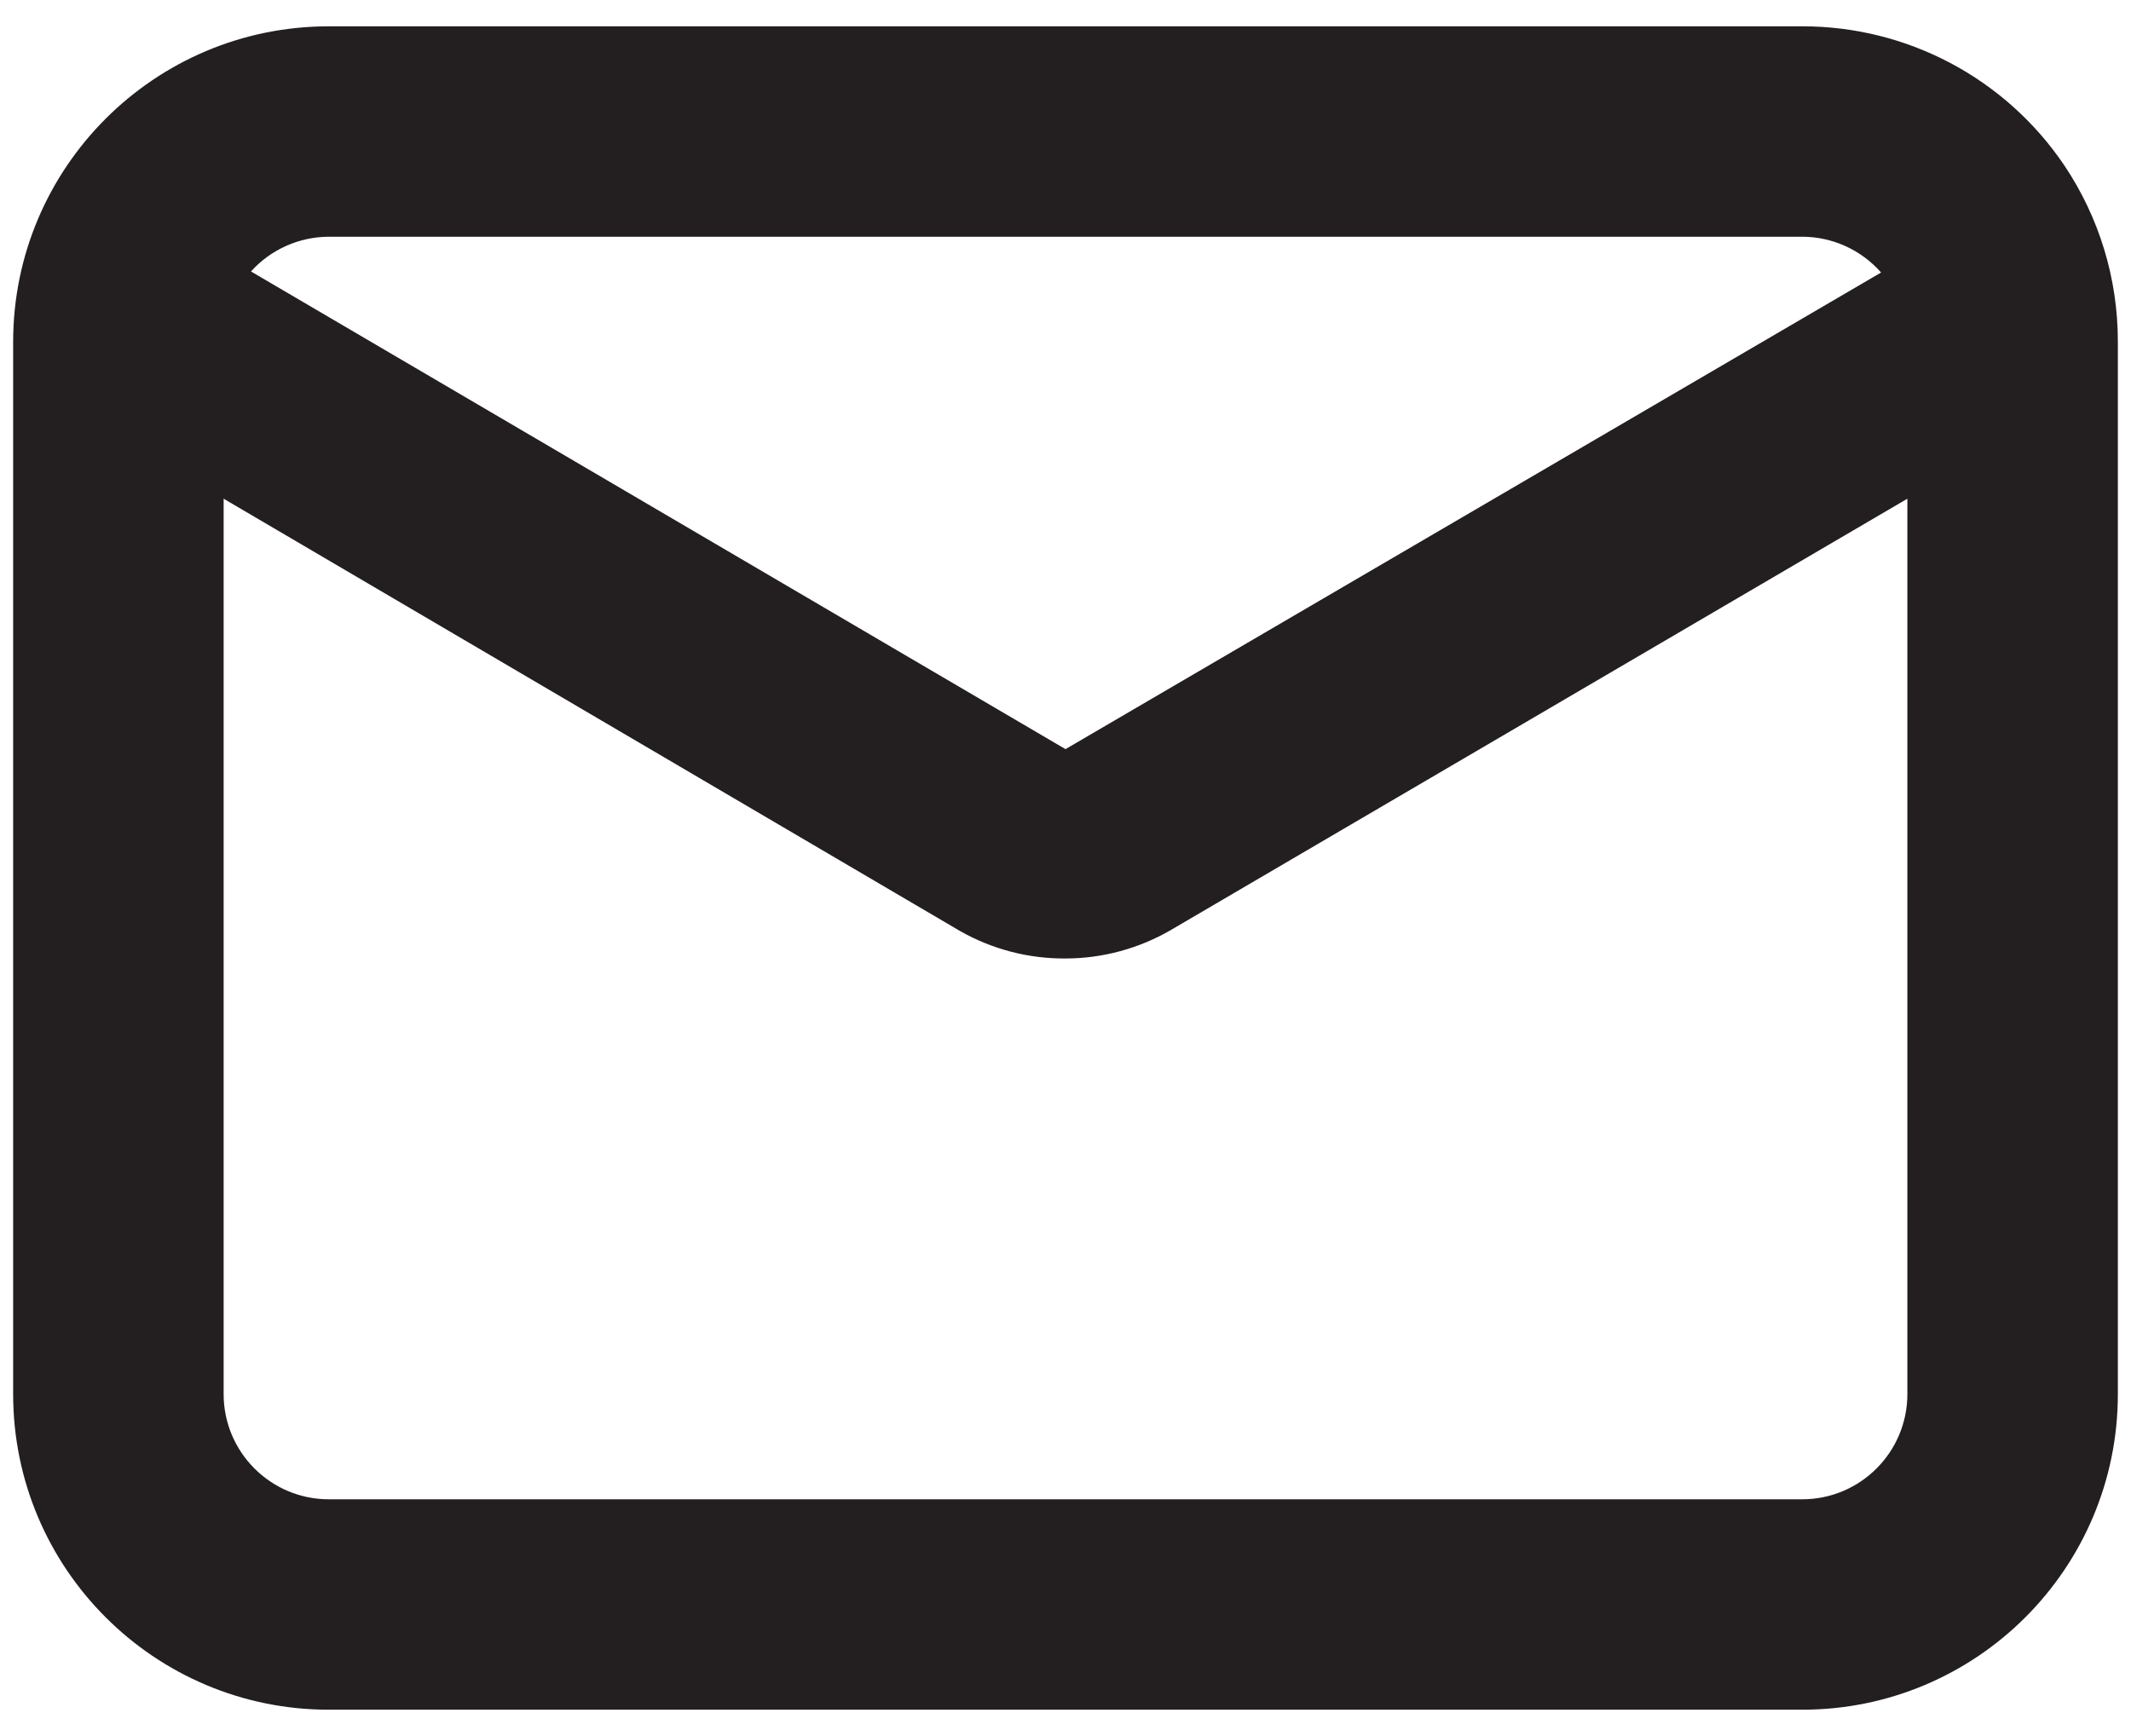 <svg width="54" height="44" viewBox="0 0 54 44" fill="none" xmlns="http://www.w3.org/2000/svg">
<path fill-rule="evenodd" clip-rule="evenodd" d="M52.307 4.187C50.816 1.982 48.328 0.663 45.667 0.667H8.333C3.915 0.667 0.333 4.248 0.333 8.667V35.333C0.333 39.752 3.915 43.333 8.333 43.333H45.667C50.085 43.333 53.667 39.752 53.667 35.333V8.667C53.67 7.071 53.197 5.511 52.307 4.187ZM8.333 6H45.667C46.433 6.001 47.161 6.331 47.667 6.907L27 18.987L6.36 6.88C6.864 6.321 7.581 6.002 8.333 6ZM45.667 38C47.139 38 48.333 36.806 48.333 35.333V12.64L29.667 23.573C28.857 24.043 27.937 24.292 27 24.293C26.066 24.3 25.146 24.061 24.333 23.6L5.667 12.64V35.333C5.667 36.806 6.861 38 8.333 38H45.667Z" fill="#231F20"/>
</svg>
